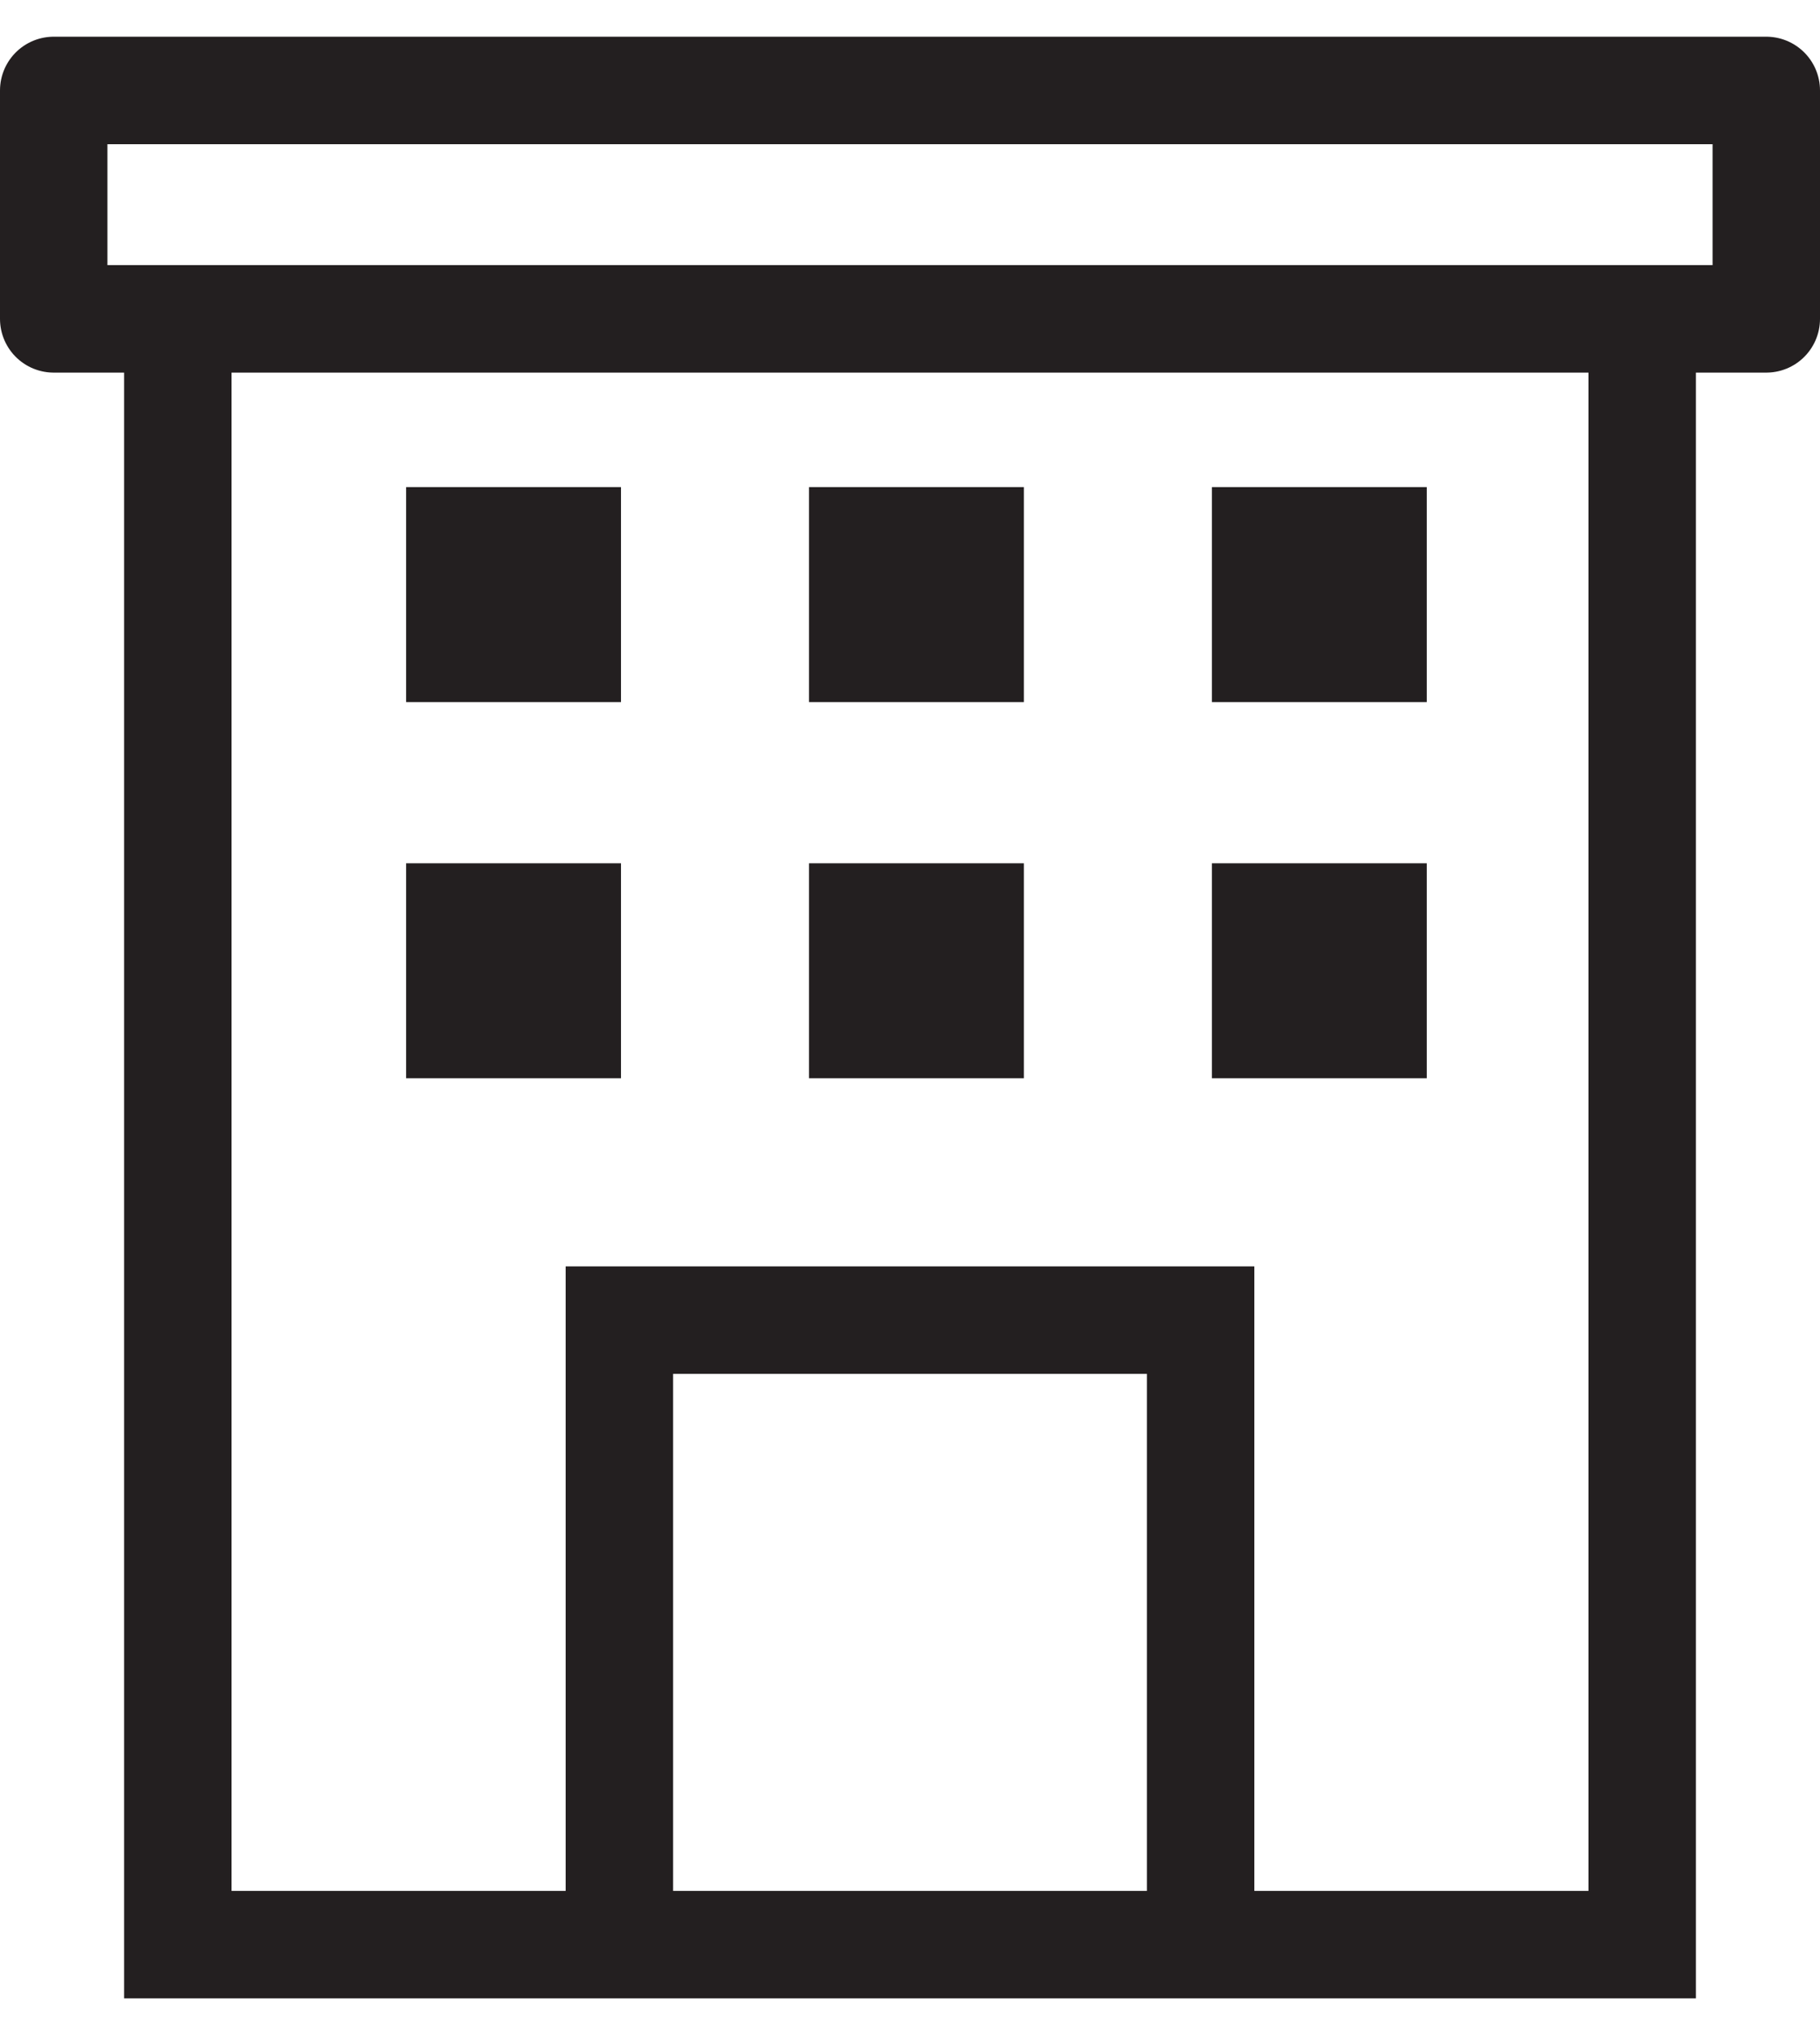 <svg xmlns="http://www.w3.org/2000/svg" width="34px" height="38px" viewBox="0 0 33.88 36.5"><defs><style>.cls-1{fill:#231f20;}.cls-2,.cls-3{fill:none;stroke:#231f20;stroke-width:2px;}.cls-2{stroke-miterlimit:10;}.cls-3{stroke-linejoin:round;}</style></defs><title>office</title><g id="Layer_2" data-name="Layer 2"><g id="Layer_1-2" data-name="Layer 1"><rect class="cls-1" x="7.56" y="8.38" width="4" height="4"/><rect class="cls-1" x="15.06" y="8.38" width="4" height="4"/><rect class="cls-1" x="22.56" y="8.38" width="4" height="4"/><rect class="cls-1" x="7.56" y="15.38" width="4" height="4"/><rect class="cls-1" x="15.06" y="15.38" width="4" height="4"/><rect class="cls-1" x="22.56" y="15.38" width="4" height="4"/><polyline class="cls-2" points="30.57 5.26 30.57 35.5 3.31 35.5 3.31 5.26"/><polyline class="cls-2" points="11.53 35.5 11.53 23.88 22.35 23.88 22.35 35.5"/><rect class="cls-3" x="1" y="1" width="31.88" height="4.25"/></g></g></svg>
